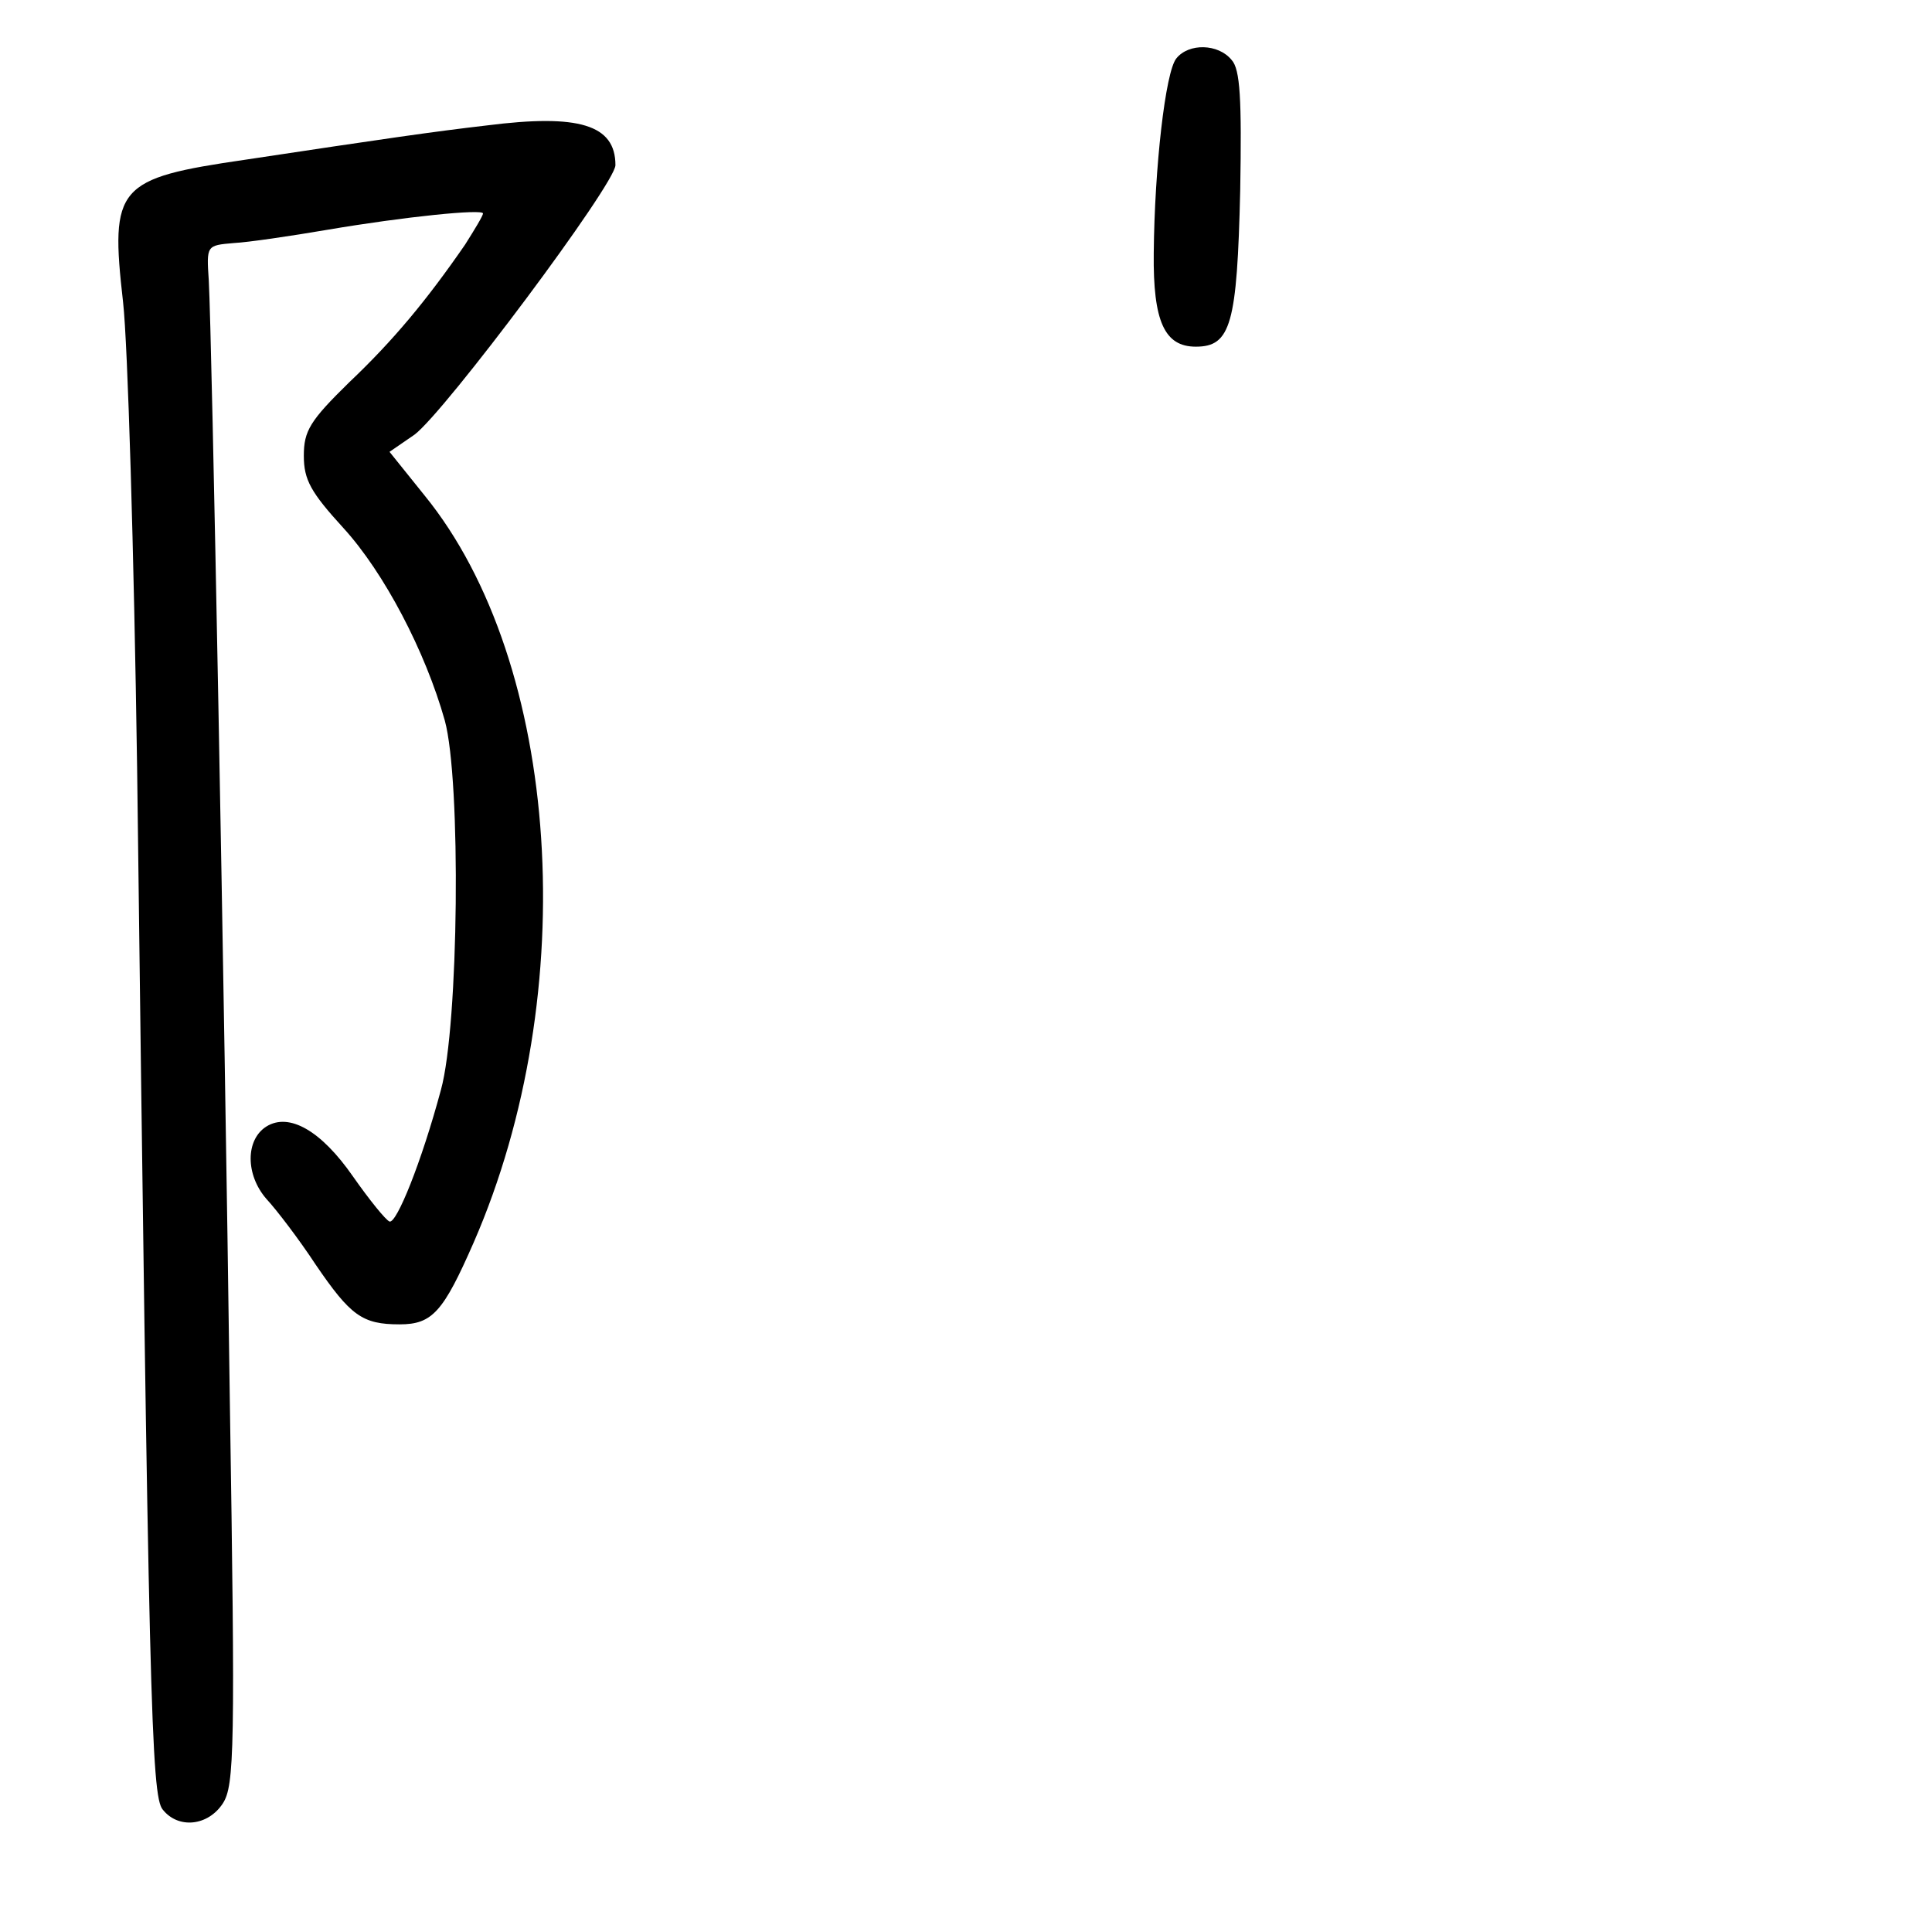 <?xml version="1.0" standalone="no"?>
<!DOCTYPE svg PUBLIC "-//W3C//DTD SVG 20010904//EN"
 "http://www.w3.org/TR/2001/REC-SVG-20010904/DTD/svg10.dtd">
<svg version="1.0" xmlns="http://www.w3.org/2000/svg"
 width="248pt" height="248pt" viewBox="0 0 248 248"
 preserveAspectRatio="xMidYMid meet">
<g transform="translate(0,248) scale(0.1,-0.1)"
fill="#000000" stroke="none">
<path d="M1510 2405 c-14 -17 -28 -140 -29 -250 -1 -88 14 -120 54 -120 45 0
53 29 57 201 2 117 0 155 -11 167 -17 21 -55 22 -71 2z"/>
<path d="M625 2319 c-69 -8 -131 -17 -310 -44 -165 -24 -174 -34 -157 -183 6
-53 14 -322 18 -597 15 -1196 18 -1321 33 -1338 20 -25 58 -21 77 8 15 23 16
71 9 518 -7 530 -23 1364 -27 1437 -3 45 -3 45 32 48 19 1 73 9 120 17 100 17
200 27 200 21 0 -3 -11 -21 -23 -40 -49 -71 -92 -123 -149 -177 -50 -49 -58
-62 -58 -94 0 -31 9 -47 51 -93 52 -57 105 -158 130 -247 21 -77 18 -391 -5
-474 -25 -93 -57 -172 -66 -169 -5 2 -26 28 -47 58 -41 59 -82 82 -111 64 -27
-17 -27 -62 0 -93 13 -14 42 -52 63 -84 45 -66 60 -77 108 -77 42 0 56 16 95
105 140 321 112 744 -63 959 l-45 56 32 22 c39 29 258 322 258 346 0 52 -47
66 -165 51z"/>
</g>
</svg>
